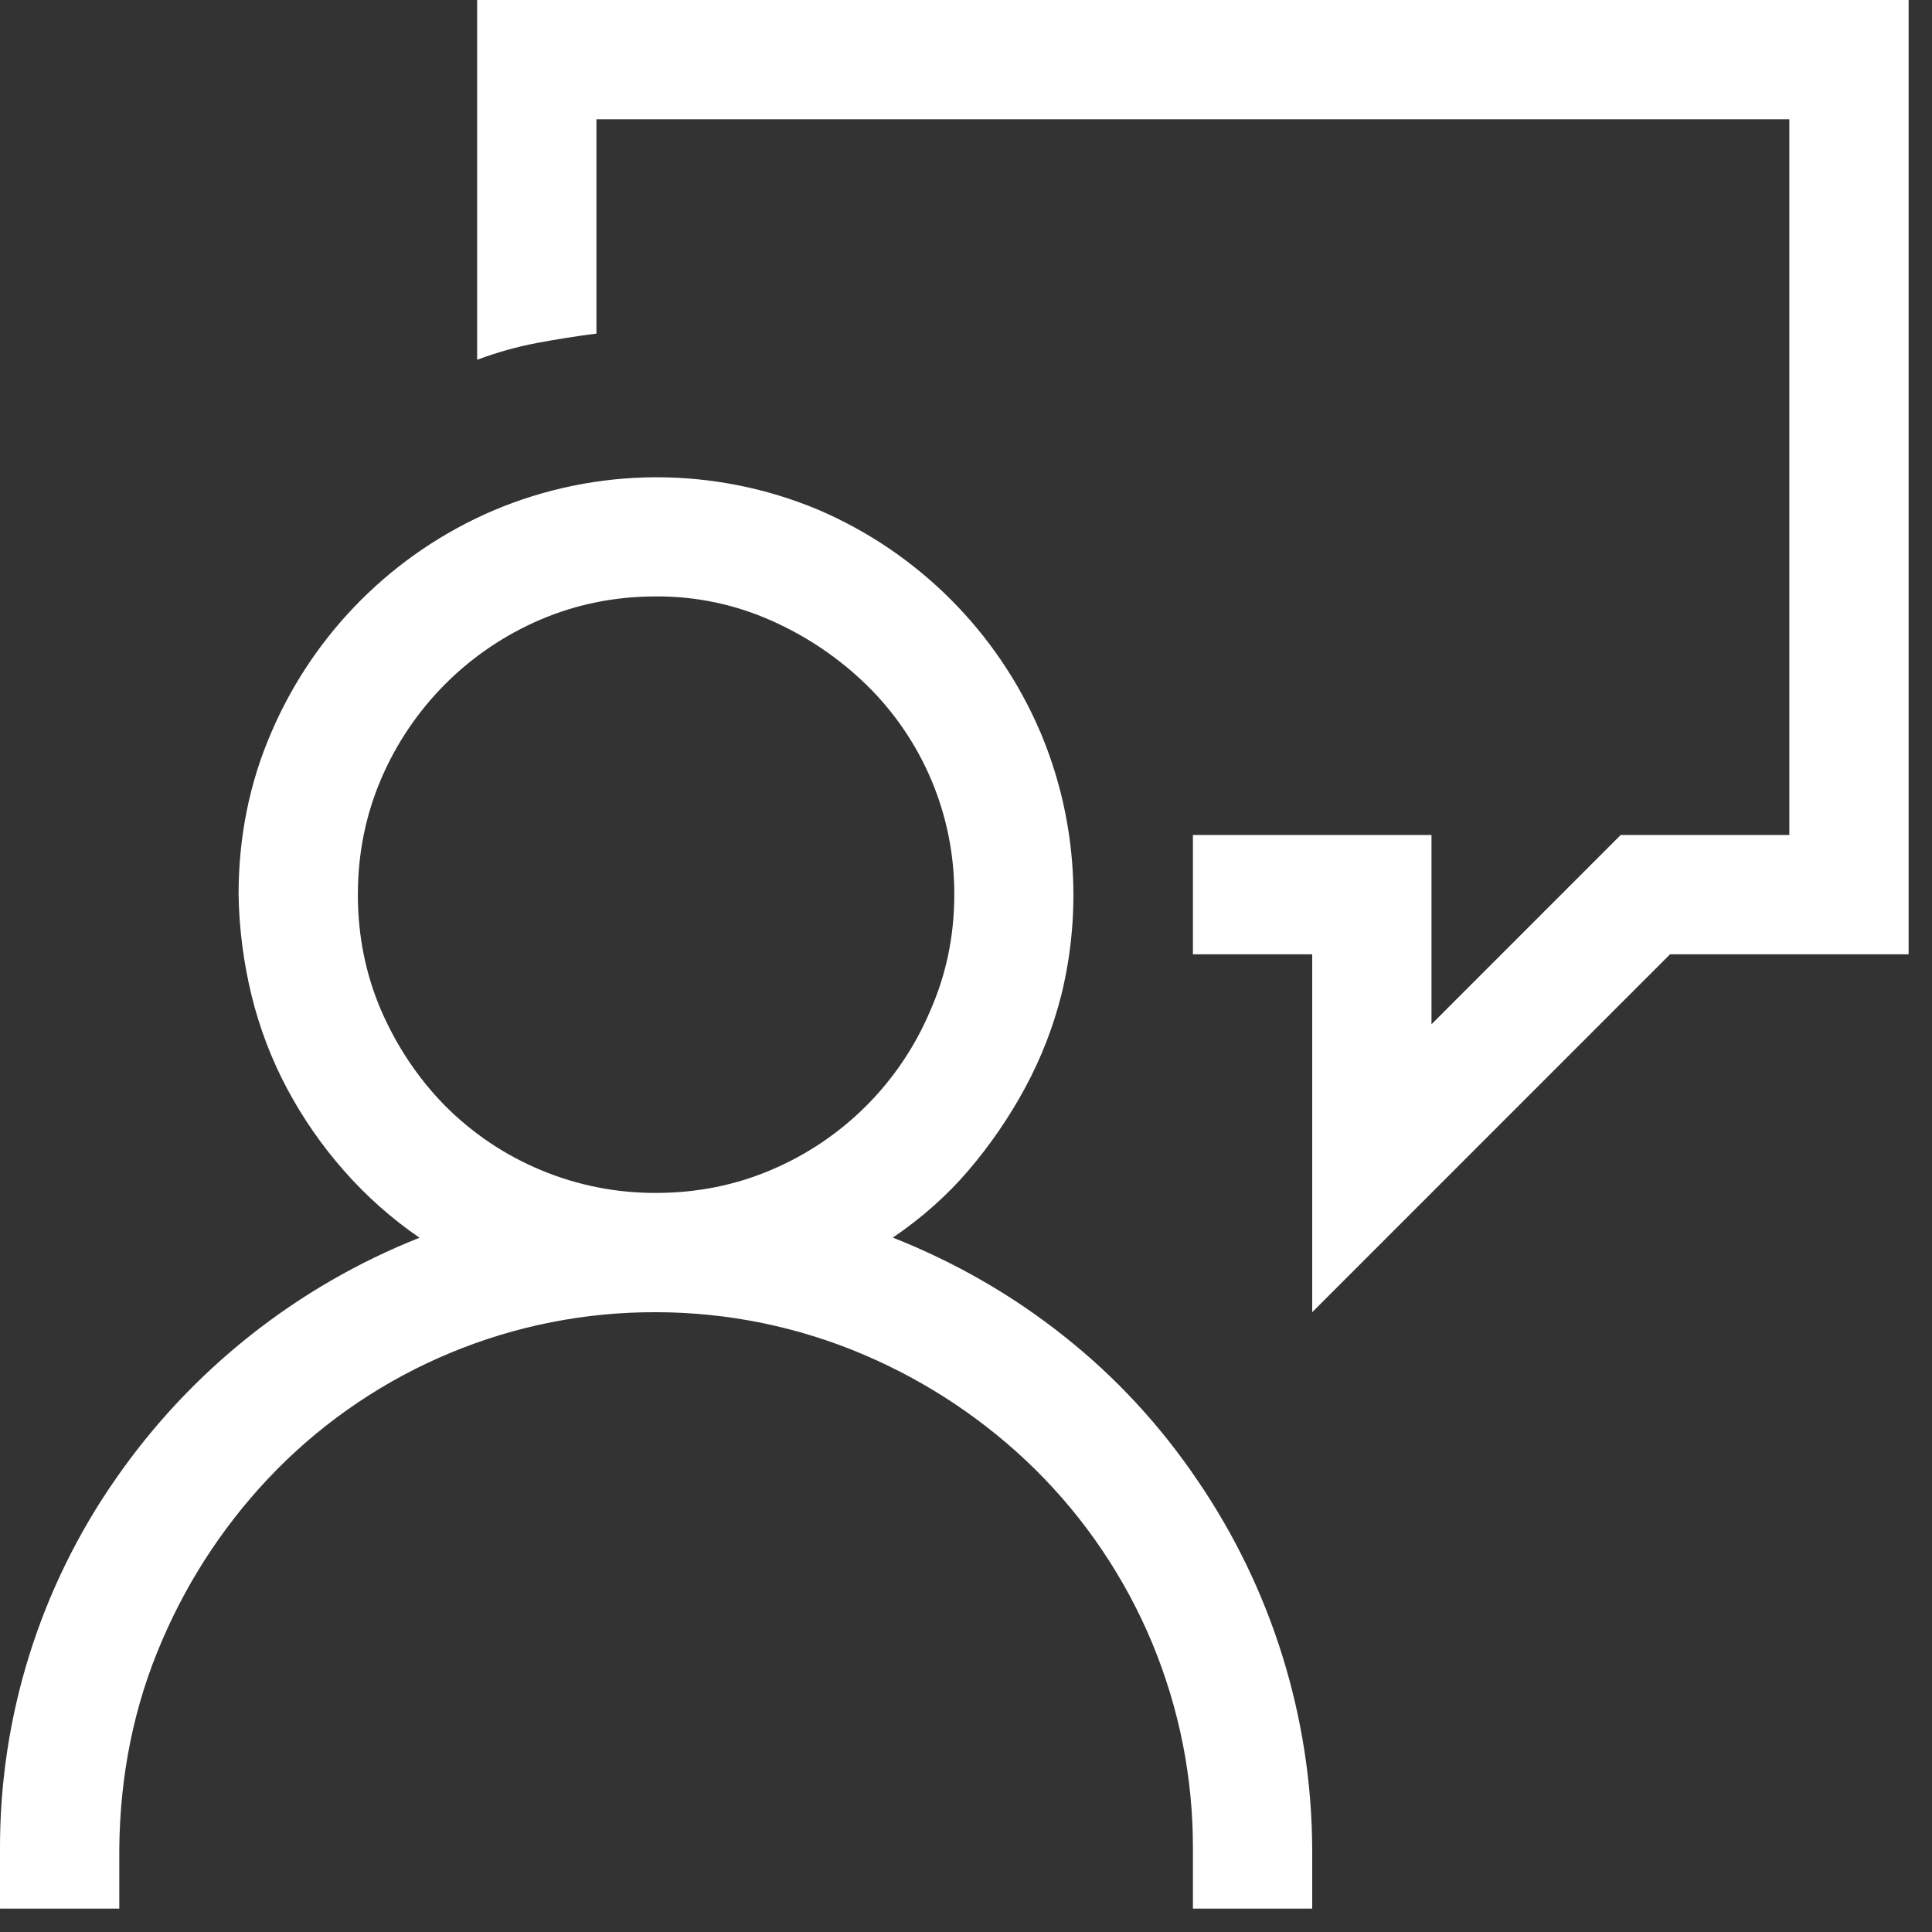 <svg width="31" height="31" viewBox="0 0 31 31" fill="none" xmlns="http://www.w3.org/2000/svg">
<rect x="0" y="0" width="31" height="31" fill="#333333" stroke="none"/>
<path d="M14.326 19.858C15.332 20.256 16.251 20.786 17.078 21.444C17.905 22.1 18.611 22.866 19.2 23.732C20.4 25.48 21.046 27.549 21.055 29.669V30.625H19.141V29.667C19.145 28.535 18.923 27.415 18.49 26.37C18.056 25.325 17.418 24.377 16.614 23.581C15.825 22.803 14.896 22.18 13.877 21.744C12.819 21.29 11.678 21.056 10.526 21.055C9.395 21.051 8.274 21.272 7.229 21.706C6.184 22.14 5.236 22.777 4.441 23.581C3.663 24.371 3.04 25.299 2.603 26.318C2.153 27.355 1.925 28.473 1.914 29.667V30.625H3.59525e-05V29.667C-0.006 27.545 0.642 25.473 1.855 23.732C3.063 21.989 4.76 20.642 6.731 19.86C6.283 19.553 5.875 19.19 5.517 18.782C5.163 18.38 4.857 17.938 4.605 17.465C4.354 16.993 4.163 16.491 4.036 15.971C3.907 15.441 3.837 14.899 3.828 14.354C3.828 13.429 4.003 12.561 4.353 11.753C5.038 10.154 6.311 8.88 7.91 8.194C8.735 7.843 9.622 7.661 10.518 7.658C11.415 7.656 12.303 7.833 13.129 8.179C14.729 8.864 16.004 10.139 16.689 11.738C17.255 13.07 17.375 14.55 17.032 15.956C16.901 16.474 16.708 16.973 16.45 17.452C16.194 17.926 15.888 18.372 15.538 18.782C15.188 19.191 14.783 19.547 14.326 19.858ZM10.526 19.141C11.185 19.141 11.804 19.016 12.381 18.769C13.526 18.282 14.438 17.37 14.923 16.225C15.184 15.636 15.312 15.013 15.312 14.357C15.315 13.73 15.192 13.11 14.951 12.532C14.709 11.954 14.354 11.43 13.906 10.992C13.463 10.56 12.947 10.211 12.381 9.96C11.798 9.699 11.165 9.566 10.526 9.57C9.87 9.57 9.251 9.695 8.673 9.942C7.522 10.433 6.605 11.35 6.114 12.502C5.867 13.079 5.742 13.698 5.742 14.357C5.742 15.013 5.867 15.632 6.114 16.209C6.366 16.787 6.705 17.297 7.133 17.734C7.577 18.183 8.106 18.538 8.689 18.779C9.272 19.021 9.897 19.144 10.528 19.141H10.526ZM30.625 0V15.312H26.797L21.055 21.055V15.312H19.141V13.398H22.969V16.435L26.005 13.398H28.711V1.914H9.57V5.353C9.25 5.393 8.93 5.444 8.612 5.504C8.286 5.566 7.967 5.656 7.656 5.773V0H30.625Z" fill="white"/>
</svg>

